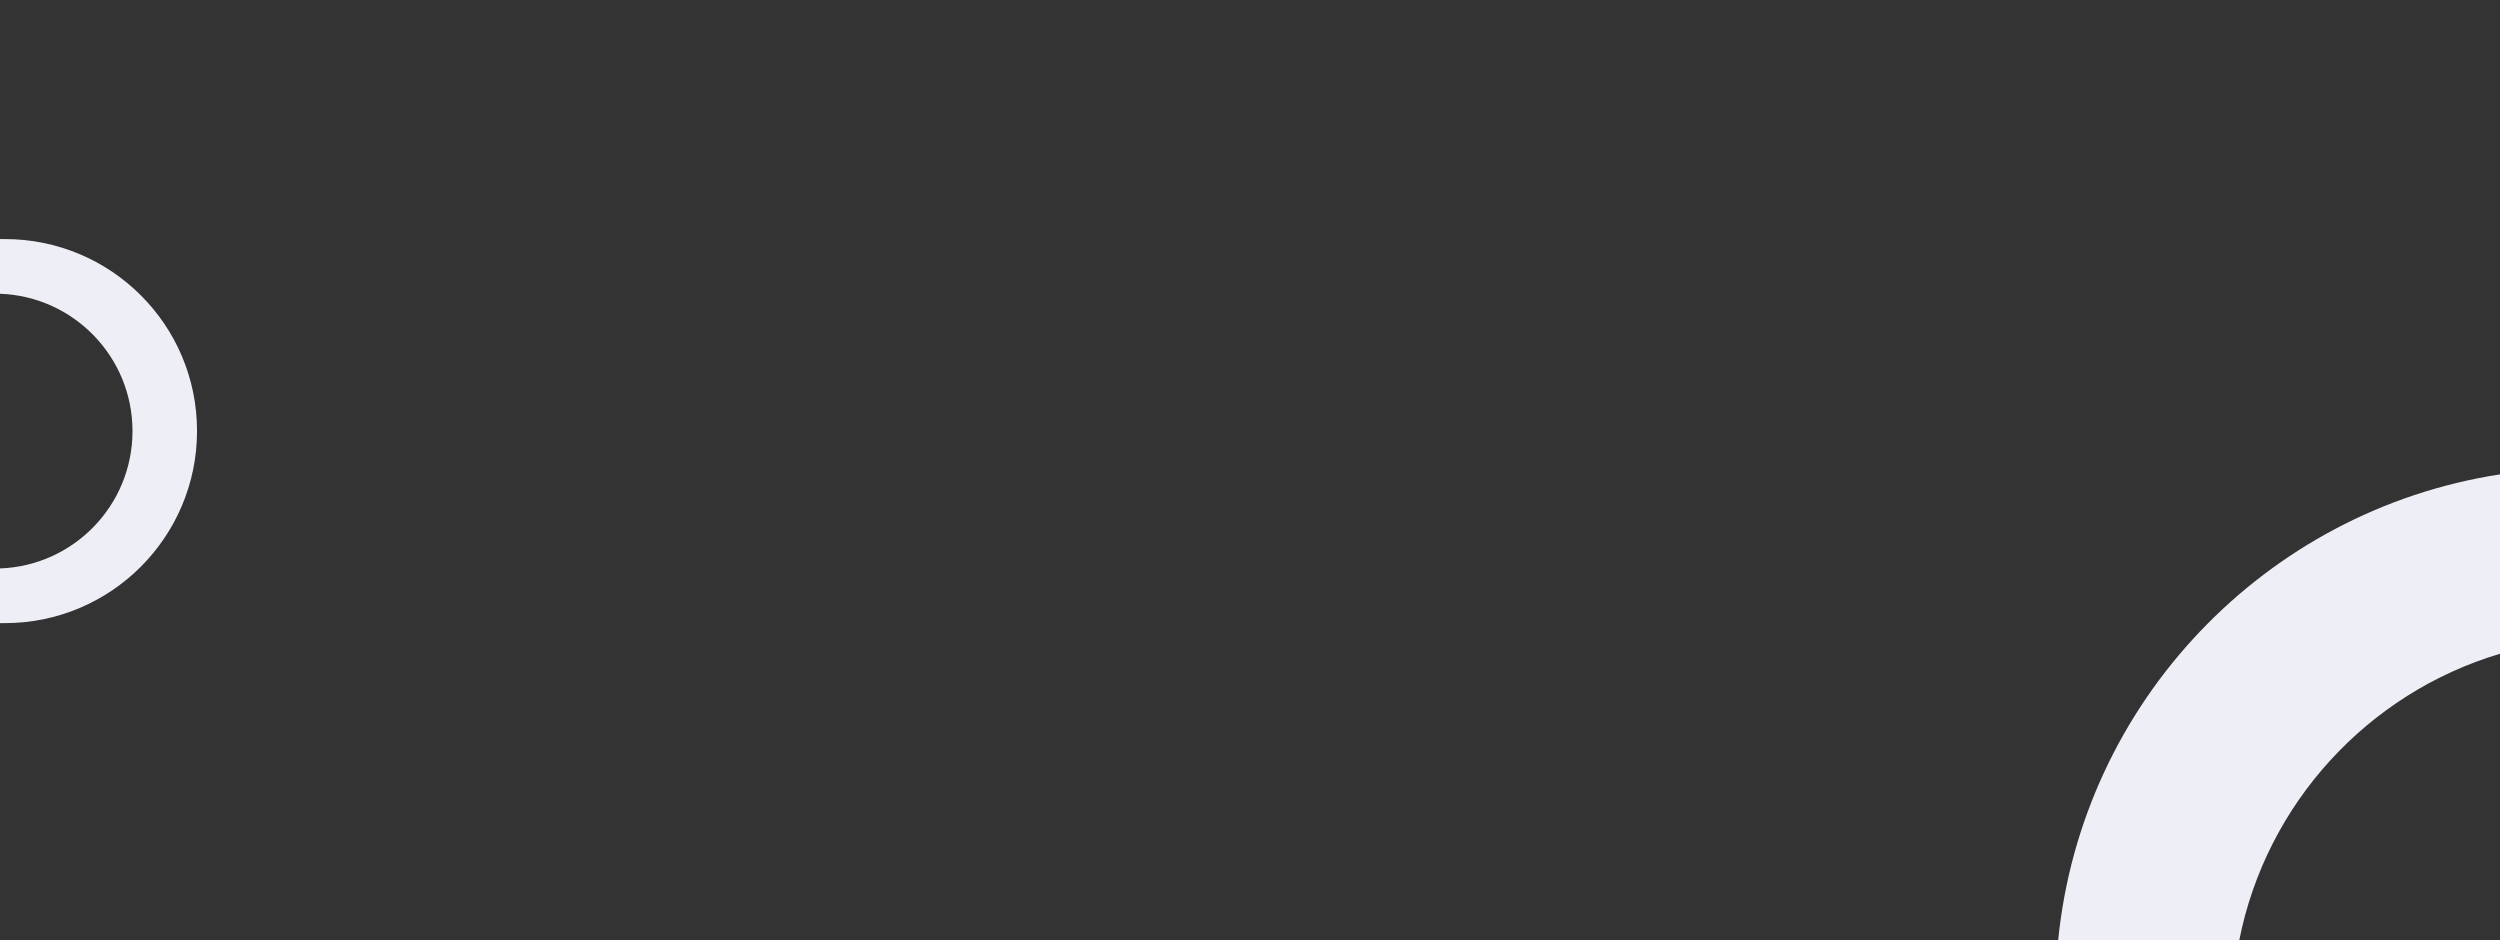 <?xml version="1.0" encoding="utf-8"?>
<!-- Generator: Adobe Illustrator 22.1.0, SVG Export Plug-In . SVG Version: 6.00 Build 0)  -->
<svg version="1.1" id="Layer_1" xmlns="http://www.w3.org/2000/svg" xmlns:xlink="http://www.w3.org/1999/xlink" x="0px" y="0px"
	 viewBox="0 0 1600 601.9" style="enable-background:new 0 0 1600 601.9;" xml:space="preserve">
<rect x="0" y="0" width="1600" height="601.9" fill="#333333" stroke="none"/>
<style type="text/css">
	.st0{fill:#EEEEF6;}
</style>
<g id="Layer_x0020_1">
	<path class="st0" d="M1317.2,601.9c15.2-152.6,132.6-275.2,282.8-298.3v114.8c-84.6,25.2-149.6,95.8-166.9,183.5H1317.2
		L1317.2,601.9z"/>
	<path class="st0" d="M3.1,153c-1,0-2.1,0-3.1,0v35c47.1,1.7,84.8,40.4,84.8,87.9S47.1,362.1,0,363.8v35c1,0,2.1,0,3.1,0
		c67.9,0,123-55.1,123-123S71,153,3.1,153L3.1,153z"/>
</g>
</svg>
